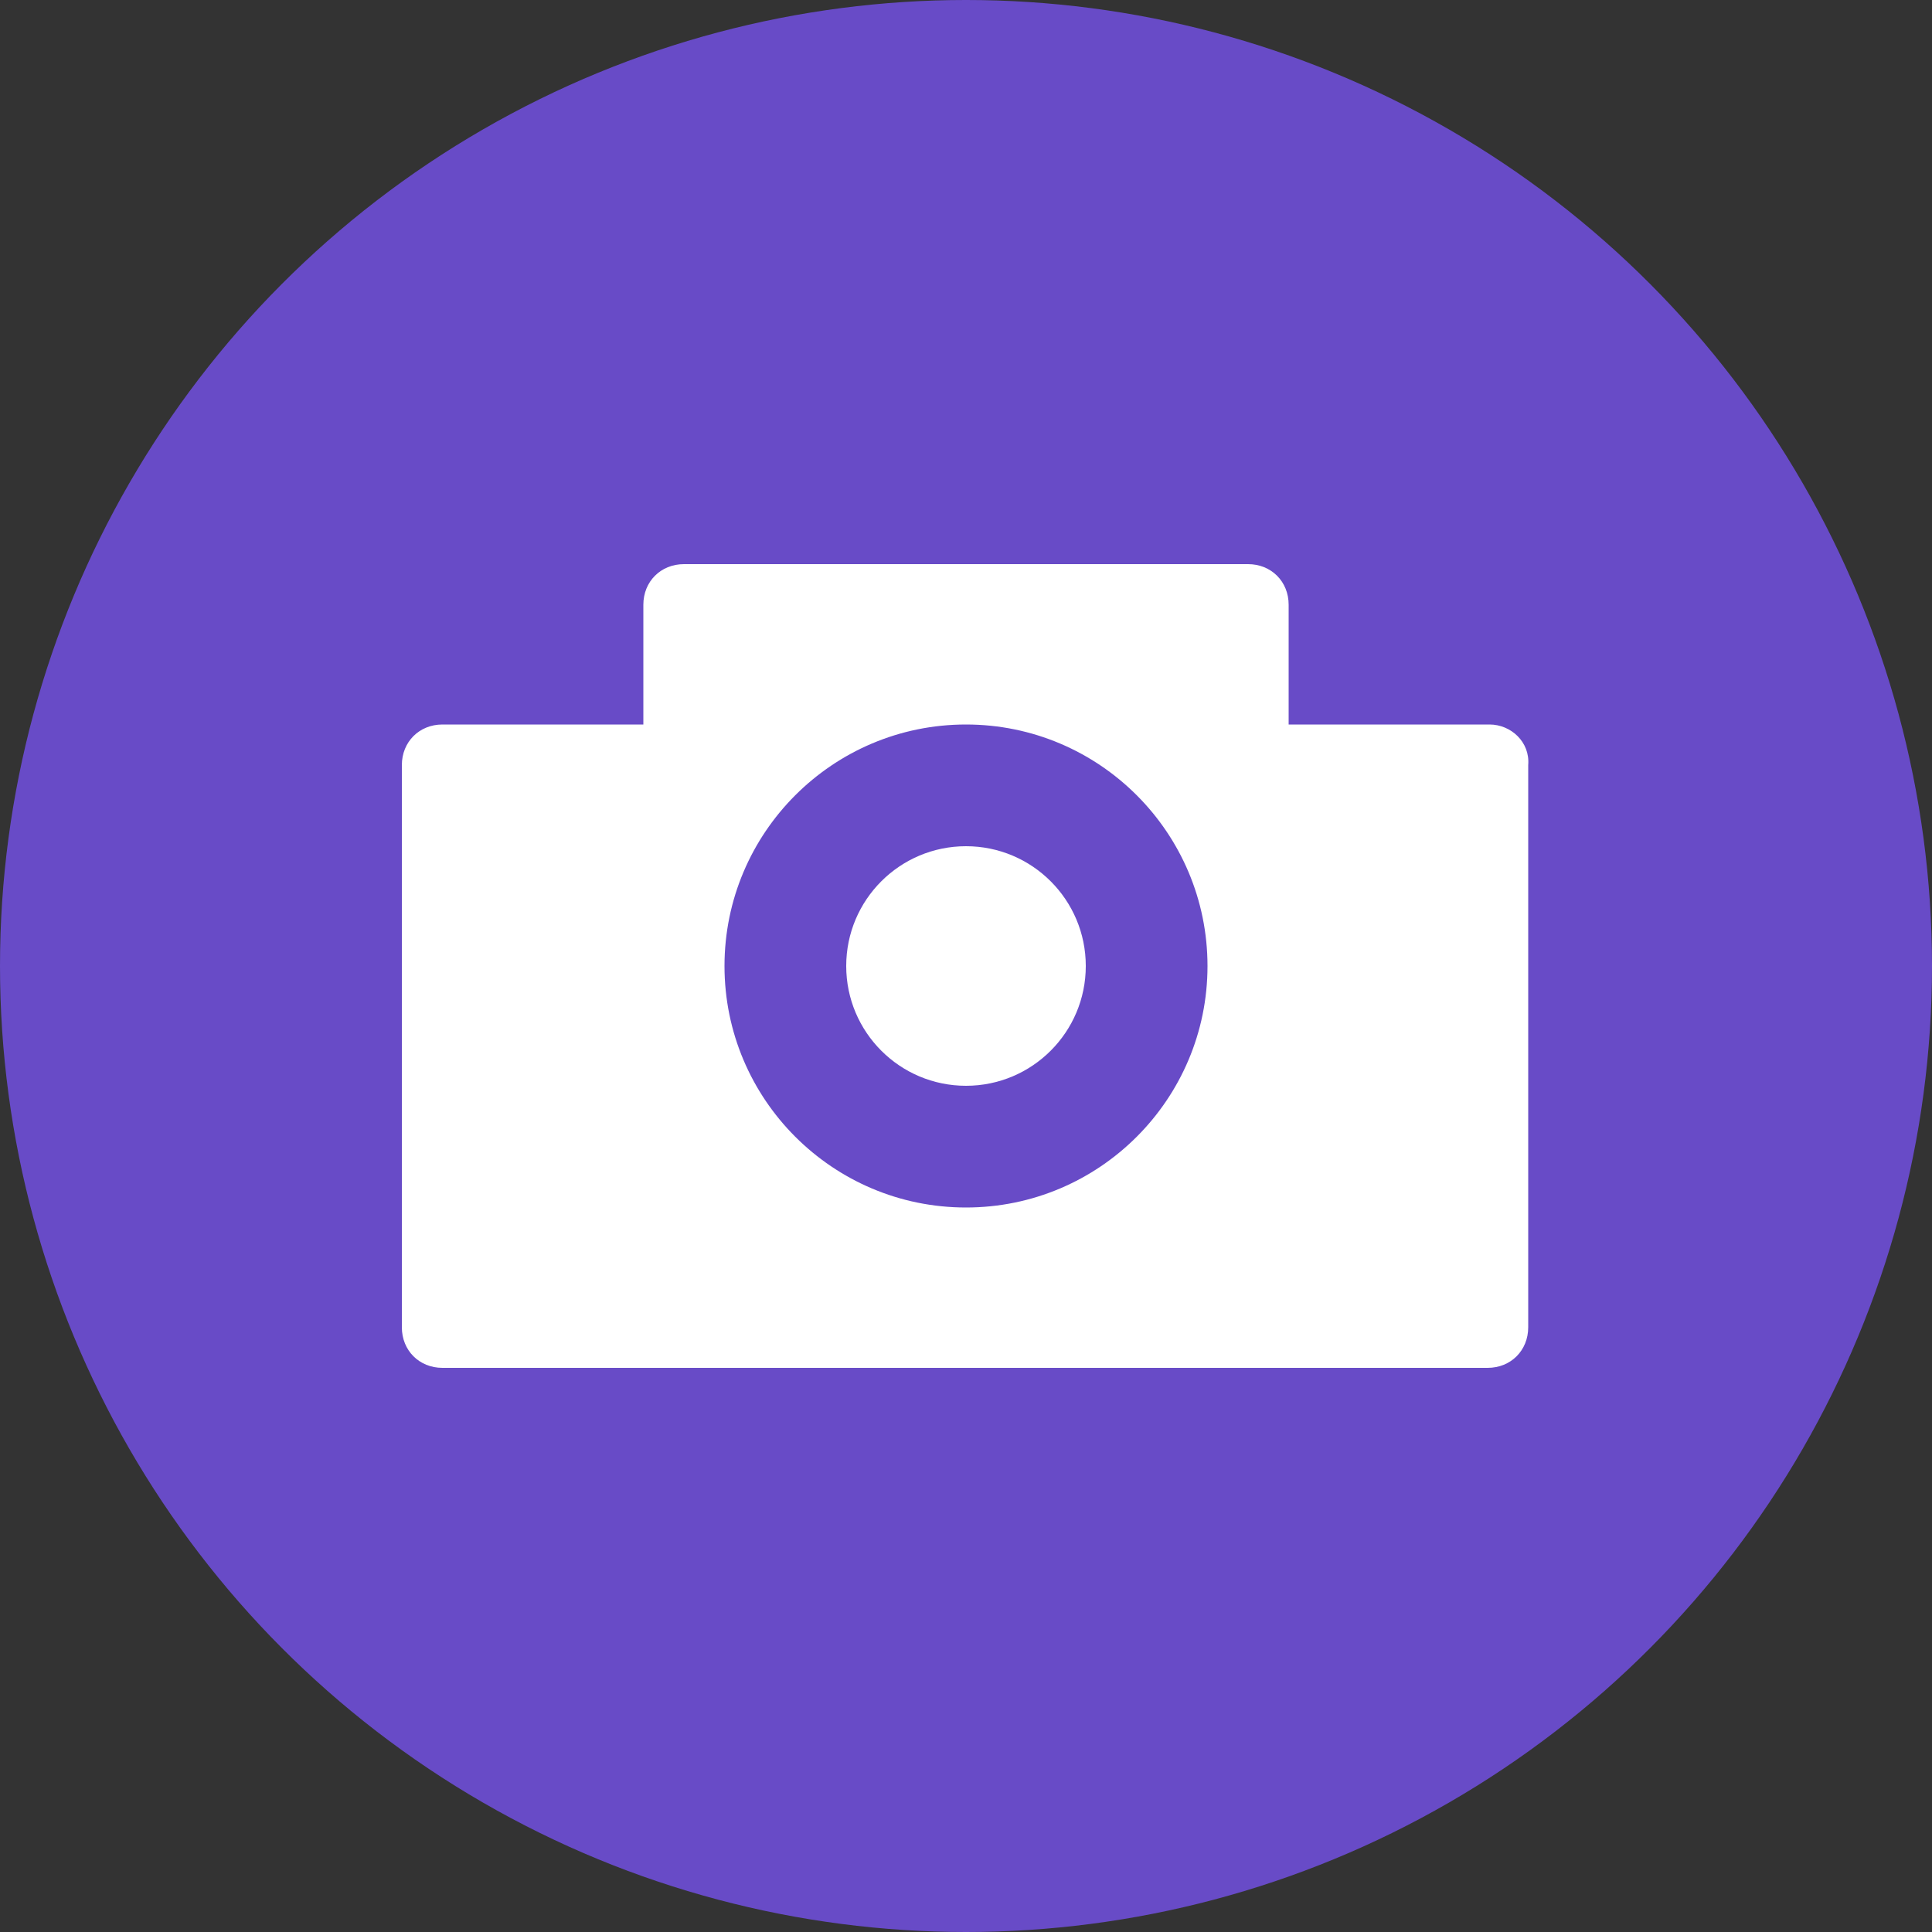 <?xml version="1.0" encoding="utf-8"?>
<!-- Generator: Adobe Illustrator 22.1.0, SVG Export Plug-In . SVG Version: 6.00 Build 0)  -->
<svg version="1.1" id="Layer_1" xmlns="http://www.w3.org/2000/svg" xmlns:xlink="http://www.w3.org/1999/xlink" x="0px" y="0px"
	 viewBox="0 0 100 100" style="enable-background:new 0 0 100 100;" xml:space="preserve">
<rect x="0" y="0" width="100" height="100" fill="#333333" stroke="none"/>
<style type="text/css">
	.st0{fill:#684BC7;}
	.st1{fill:#FFFFFF;}
</style>
<g>
	<circle class="st0" cx="50" cy="50" r="50"/>
	<g>
		<circle class="st1" cx="50" cy="50" r="6.2"/>
		<path class="st1" d="M77.1,37.5H66.7v-6.2c0-1.2-0.9-2.1-2.1-2.1H35.4c-1.2,0-2.1,0.9-2.1,2.1v6.2H22.9c-1.2,0-2.1,0.9-2.1,2.1
			v29.1c0,1.2,0.9,2.1,2.1,2.1H77c1.2,0,2.1-0.9,2.1-2.1V39.6C79.2,38.4,78.2,37.5,77.1,37.5z M50,62.5c-6.9,0-12.5-5.6-12.5-12.5
			S43.1,37.5,50,37.5S62.5,43.1,62.5,50S56.9,62.5,50,62.5z"/>
	</g>
</g>
</svg>
